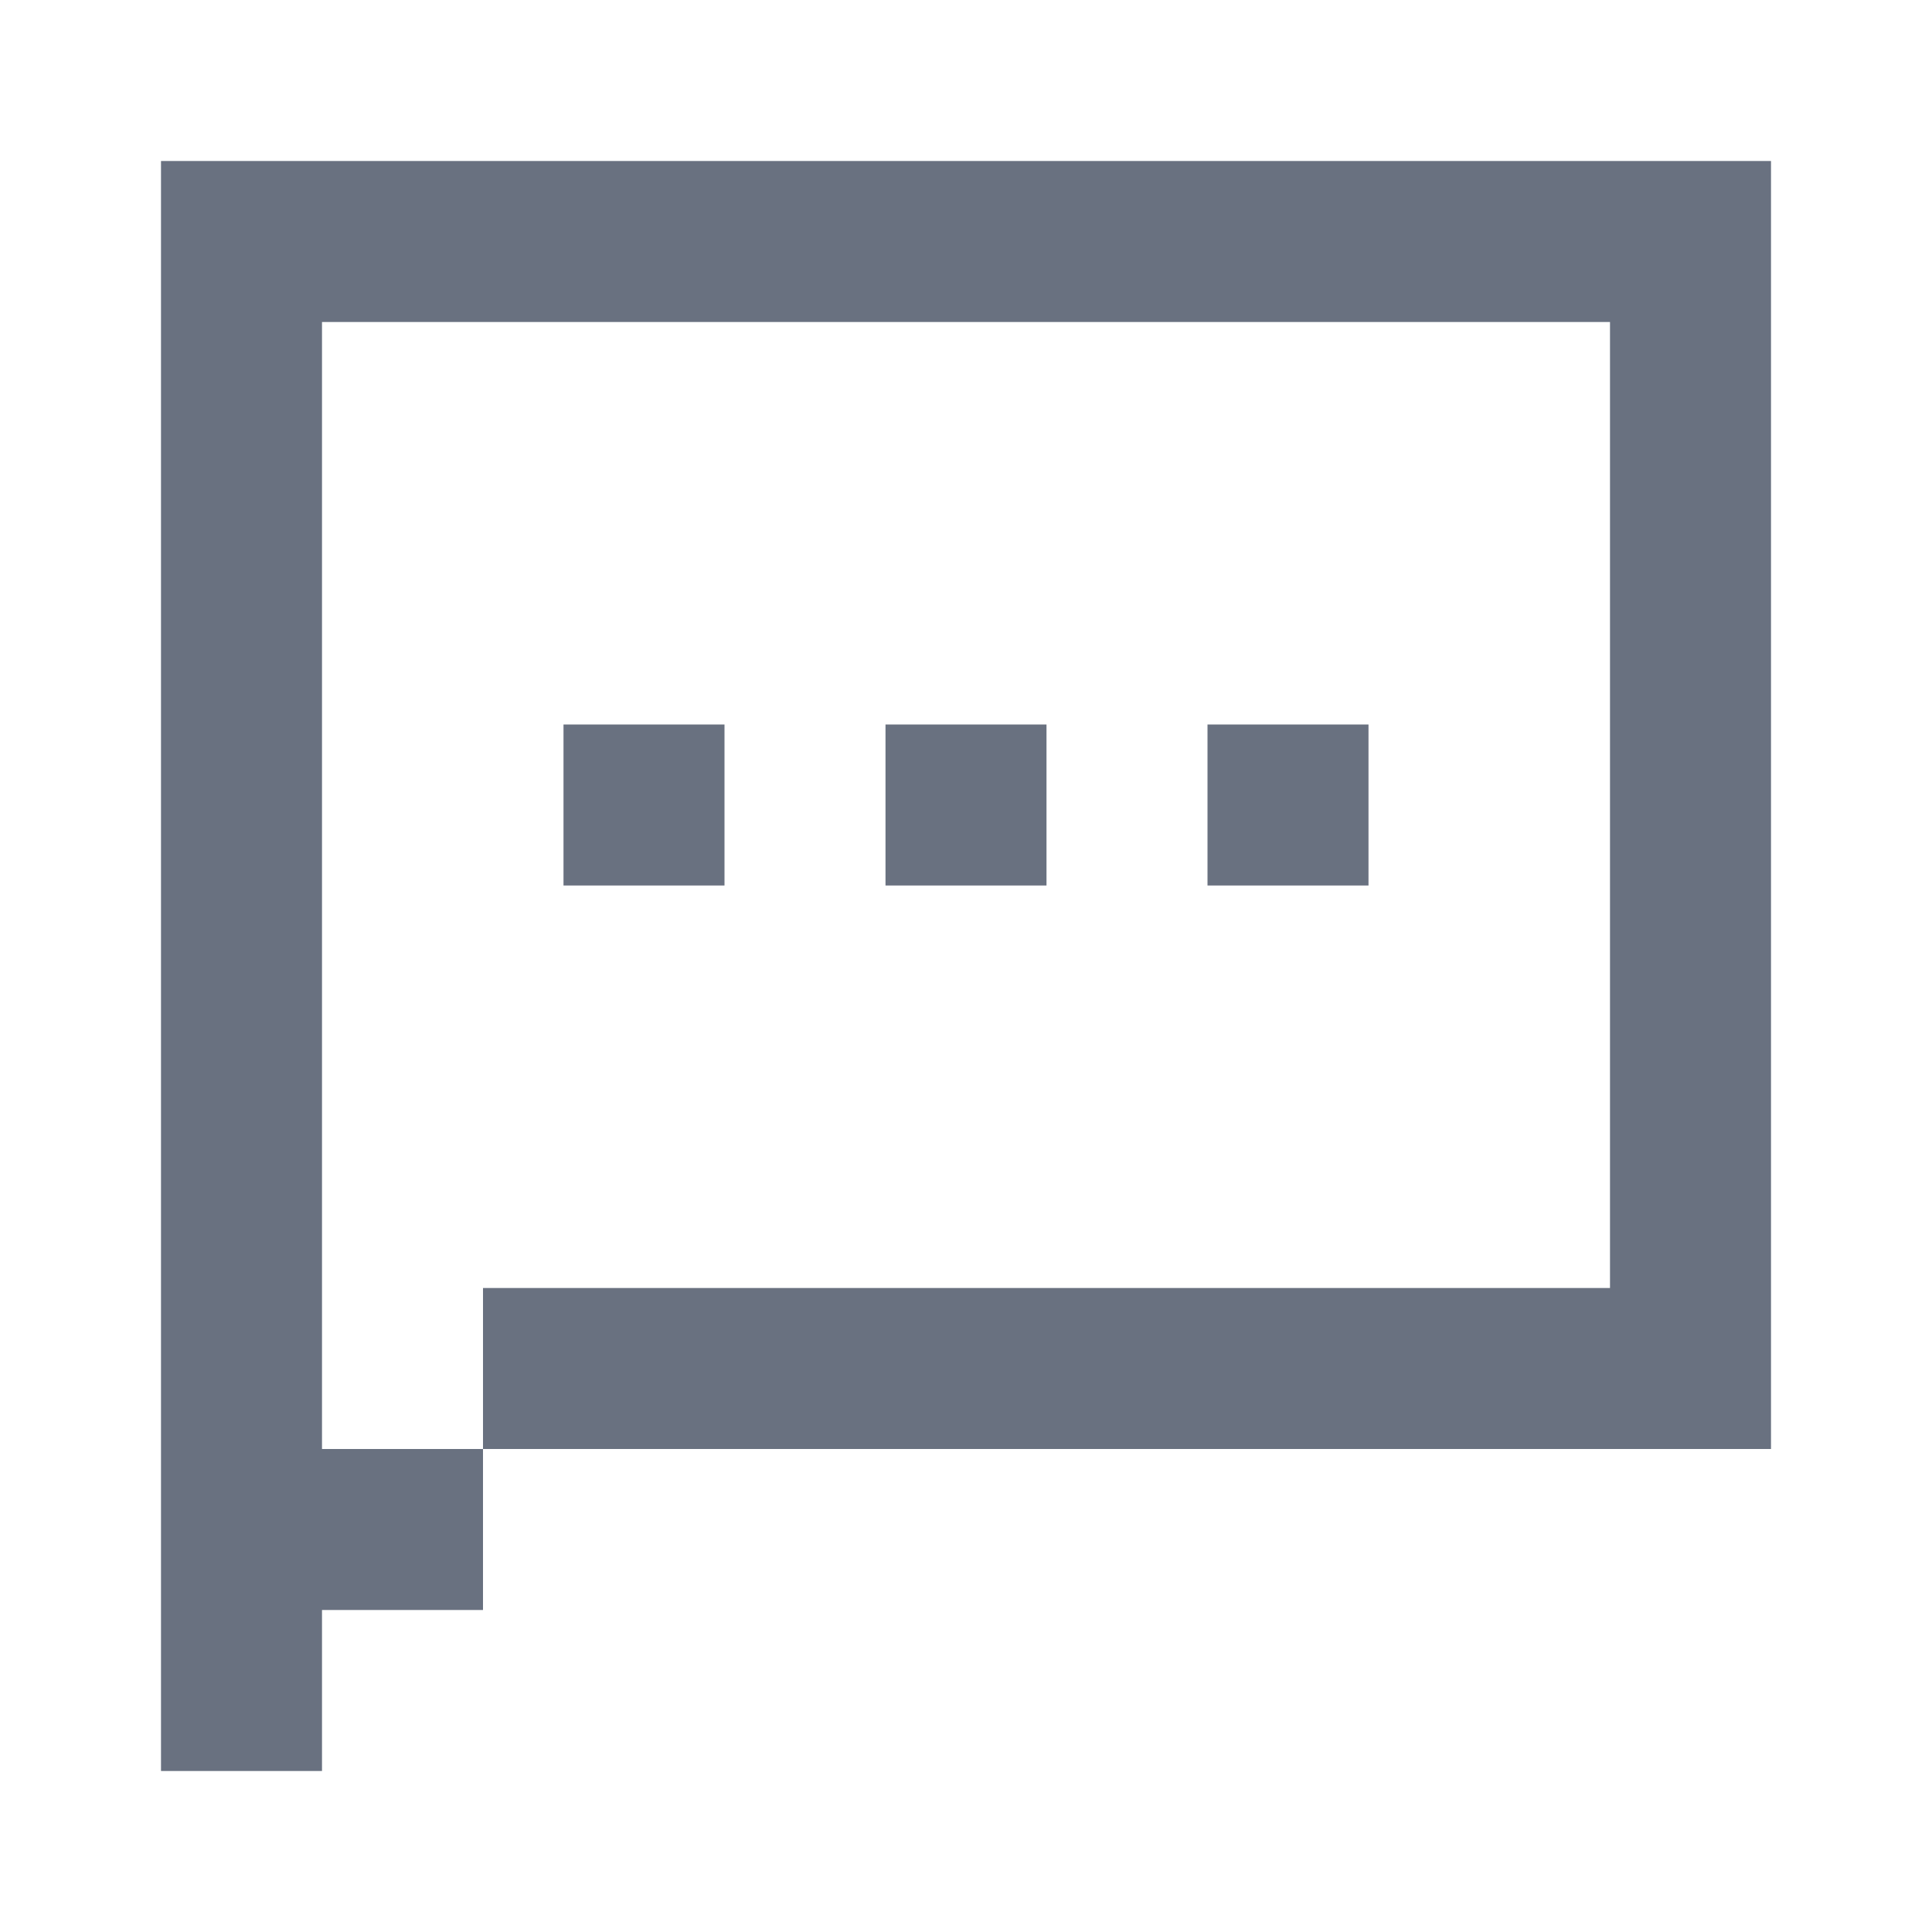 <svg width="24" height="24" viewBox="0 0 24 24" fill="none" xmlns="http://www.w3.org/2000/svg">
<path d="M22 18H6V16H20V4H4V18H6V20H4V22H2V2H22V18ZM9 11H7V9H9V11ZM13 11H11V9H13V11ZM17 11H15V9H17V11Z" fill="#697180"/>
</svg>
